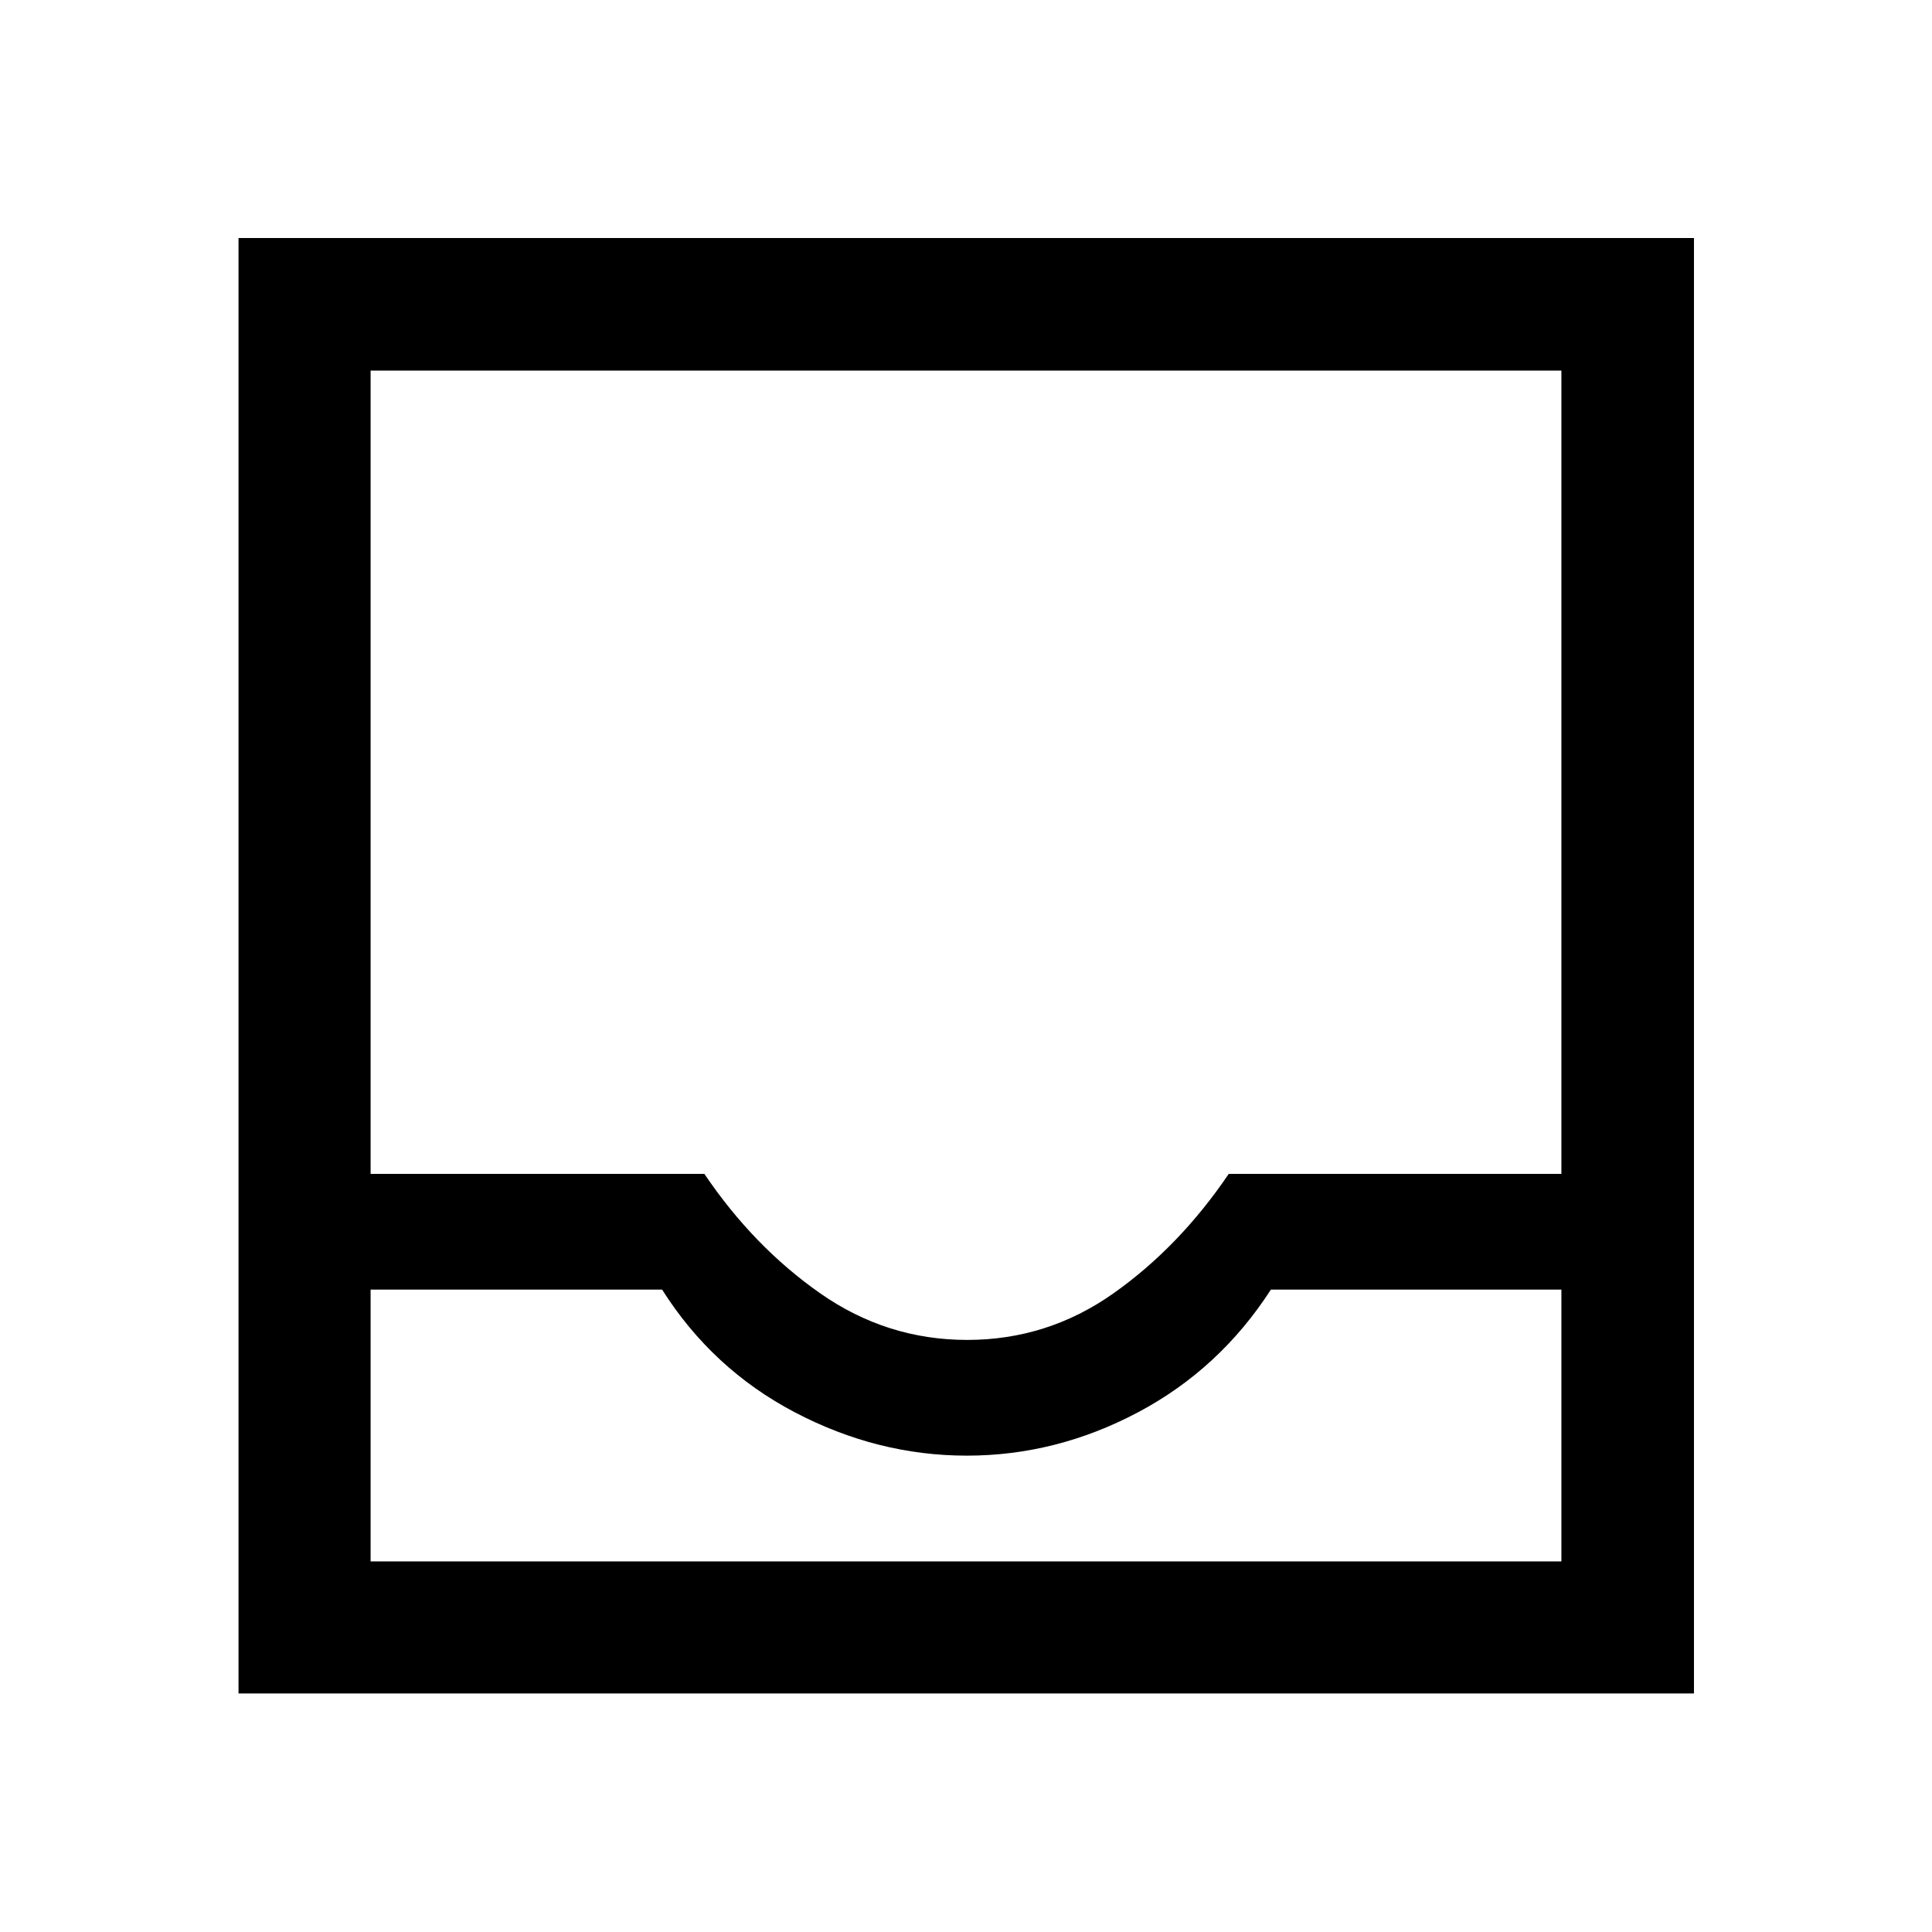 <svg xmlns="http://www.w3.org/2000/svg" height="48" viewBox="0 -960 960 960" width="48"><path d="M118.52-118.52v-723.2h723.2v723.2h-723.2Zm65.63-65.63h591.7V-319.2H631.5q-25.5 39.5-66.09 61-40.6 21.5-85 21.5-44.41 0-85.41-21.5t-66-61H184.15v135.05ZM480.59-294.2q39.91 0 72.66-23.13t57.3-59.37h165.3v-399.15h-591.7v399.15H350q24.5 36.24 57.59 59.37 33.08 23.13 73 23.13ZM184.15-184.15h591.7-591.7Z"/></svg>